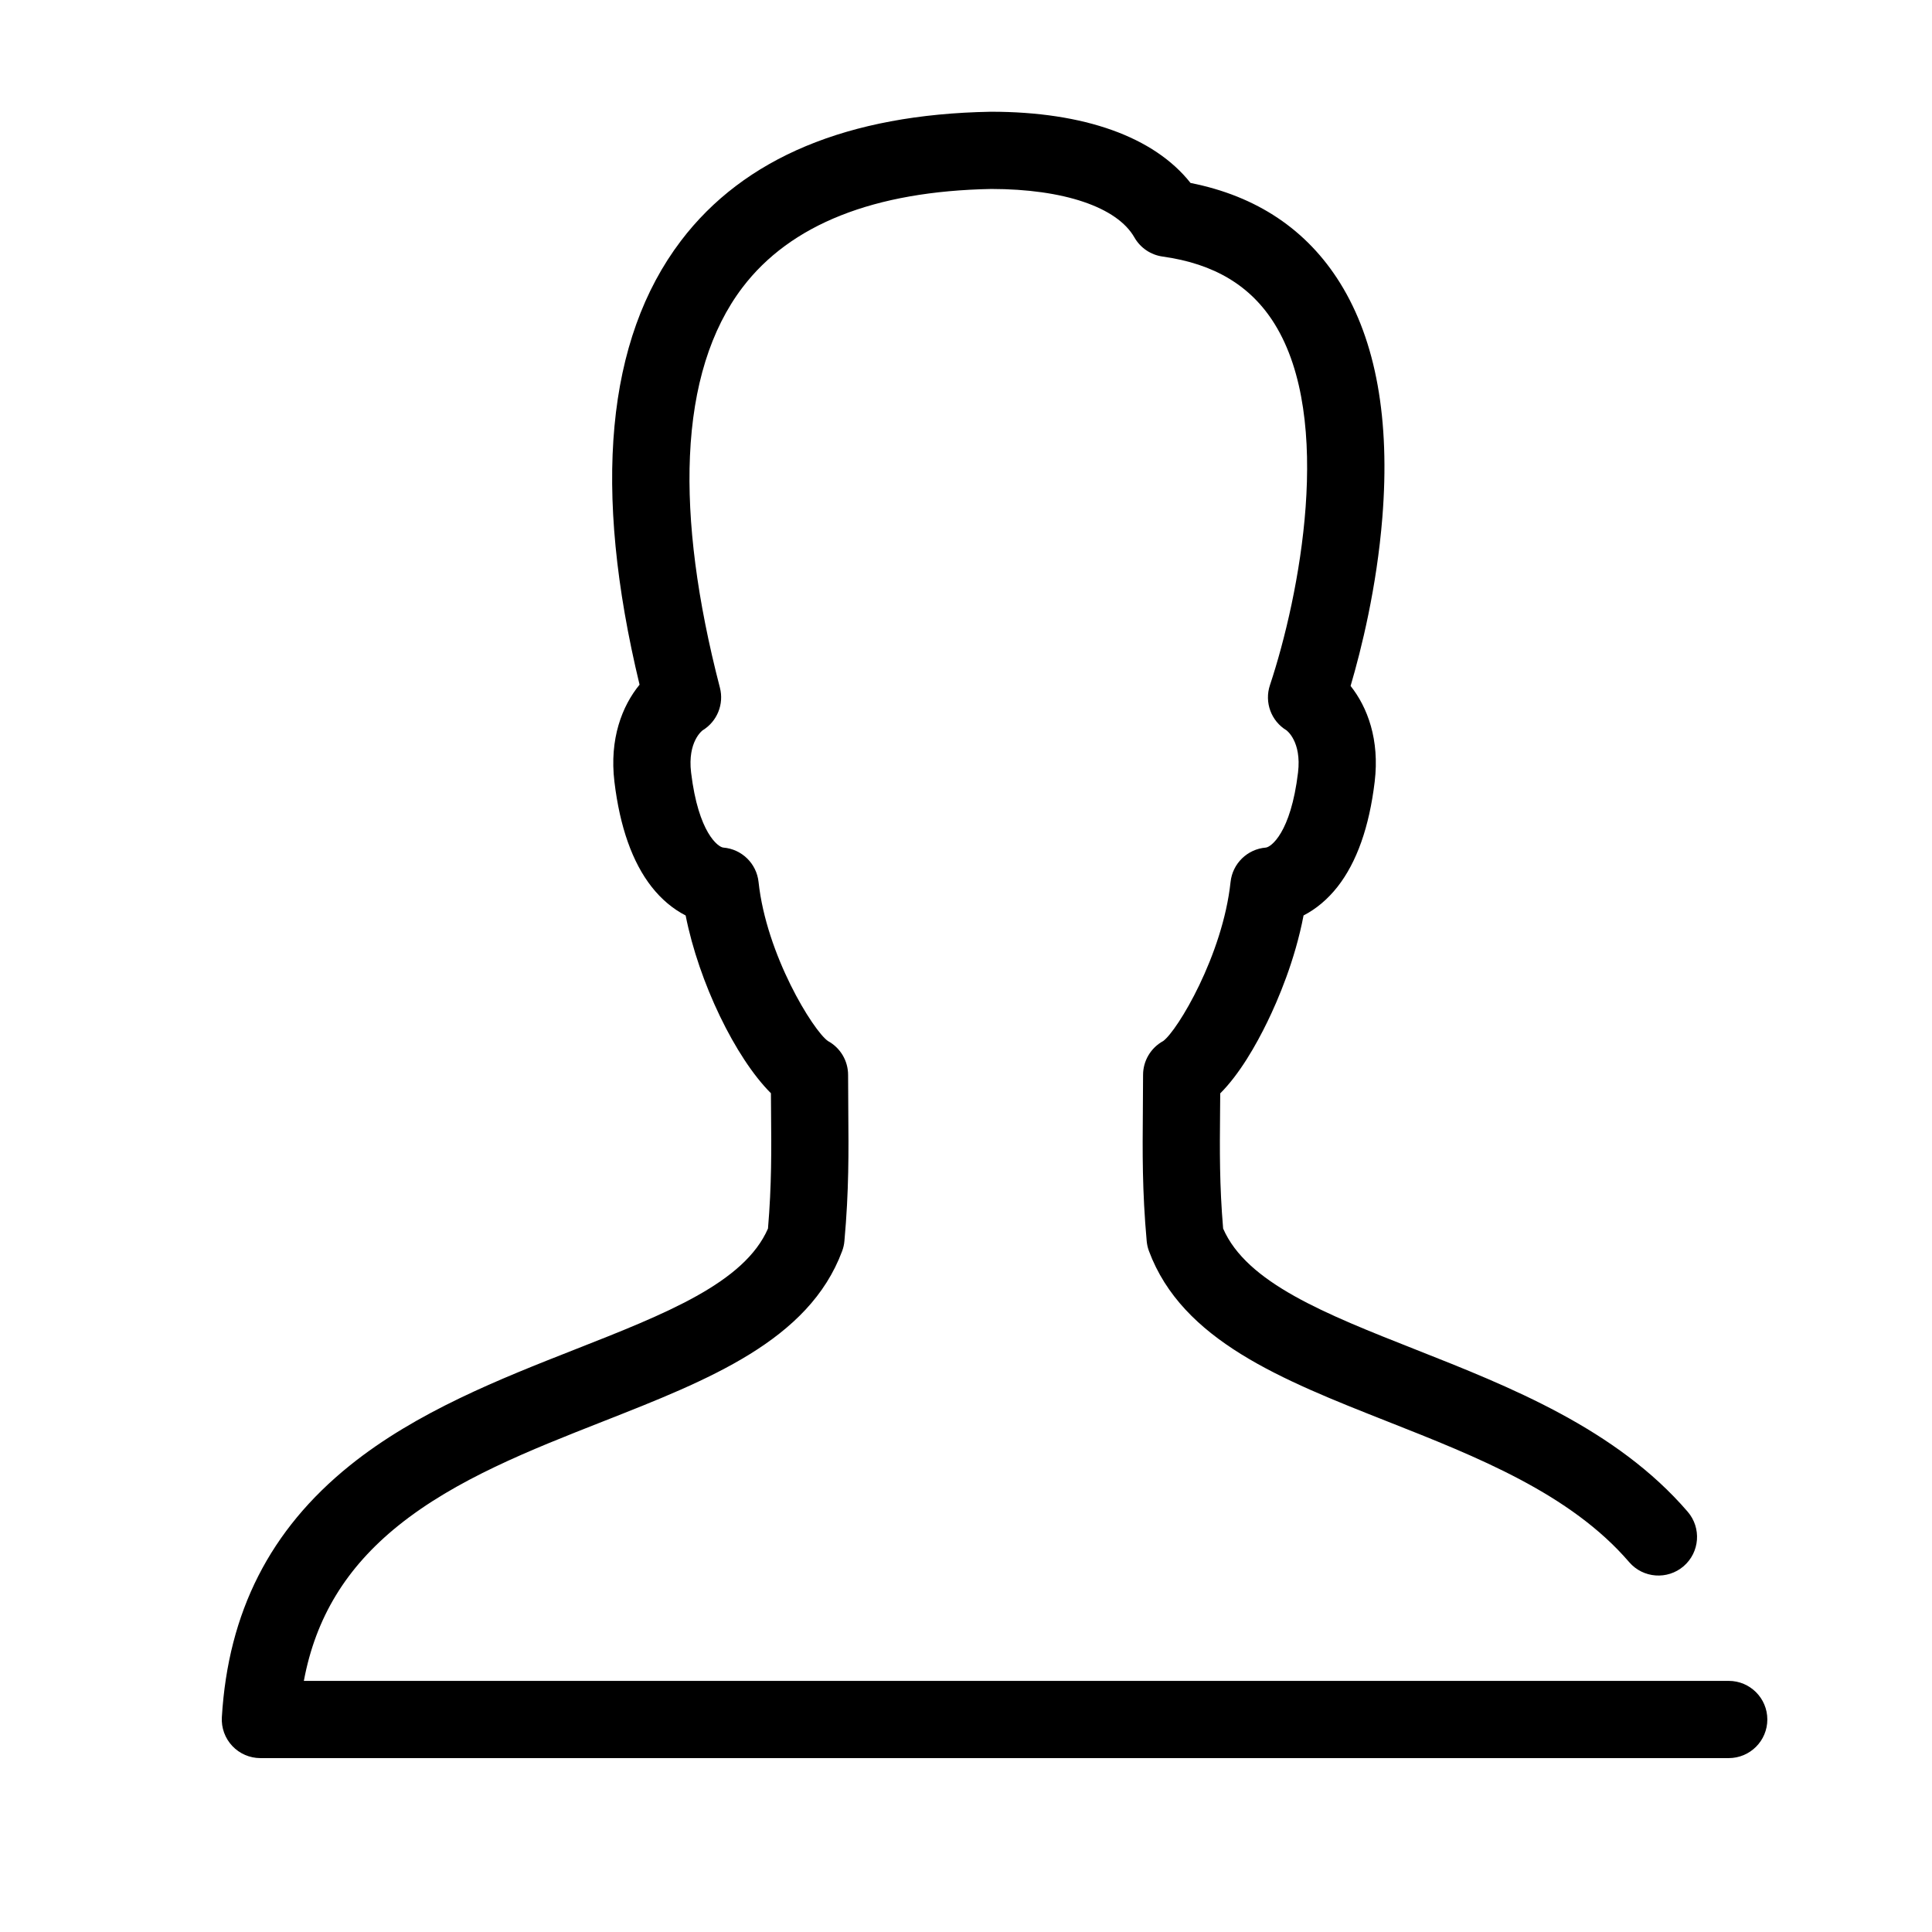 <svg  viewBox="0 0 1024 1024" version="1.1" xmlns="http://www.w3.org/2000/svg" p-id="1988" width="200" height="200"><path d="M936.723 911.366c0 11.308-9.169 20.466-20.466 20.466l-778.245 0c-5.638 0-11.031-2.323-14.899-6.437-3.868-4.103-5.864-9.629-5.526-15.257 3.346-55.688 25.521-99.322 67.804-133.378 35.345-28.479 79.941-46.018 119.287-61.49 48.116-18.921 89.836-35.325 102.372-64.12 1.965-23.301 1.811-41.383 1.627-62.186-0.031-3.121-0.051-6.283-0.072-9.527-18.839-18.798-38.19-58.748-45.199-94.216-6.703-3.428-12.853-8.575-18.051-15.206-10.192-13.006-16.823-31.733-19.699-55.668-2.732-22.758 4.083-40.165 13.323-51.452-25.051-103.947-17.693-183.039 21.909-235.227 33.421-44.033 88.577-67.057 163.954-68.439 0.123-0.01 0.246-0.01 0.379-0.01 49.415 0 86.449 13.323 105.789 37.75 35.058 6.938 61.716 24.774 79.316 53.11 18.993 30.566 26.514 72.358 22.349 124.209-2.968 37.044-11.103 69.789-16.833 89.273 8.964 11.297 15.452 28.468 12.771 50.787-2.875 23.935-9.496 42.662-19.699 55.668-5.188 6.611-11.318 11.748-18 15.186-4.554 23.894-13.61 44.933-19.156 56.333-6.099 12.546-14.807 27.793-25.01 37.975-0.02 3.295-0.051 6.508-0.082 9.67-0.184 20.742-0.338 38.763 1.617 61.971 12.525 28.796 54.082 45.199 101.993 64.12 49.896 19.699 106.444 42.027 144.245 85.988 7.368 8.575 6.396 21.489-2.169 28.867-8.575 7.368-21.5 6.396-28.867-2.18-31.201-36.297-80.534-55.77-128.241-74.599-55.883-22.062-108.655-42.897-126.276-90.266-0.634-1.699-1.034-3.479-1.197-5.29-2.405-26.678-2.221-47.226-2.036-68.971 0.061-6.13 0.113-12.464 0.113-19.085 0-7.491 4.093-14.367 10.653-17.959 7.562-5.464 31.569-45.455 35.724-84.32 1.044-9.773 8.893-17.427 18.686-18.225 2.62-0.215 13.201-7.593 17.069-39.766 1.985-16.526-6.058-22.339-6.14-22.4-8.146-4.953-11.758-14.858-8.749-23.915 15.718-47.287 33.923-140.838 2.466-191.481-12.556-20.21-31.968-31.886-59.342-35.693-6.293-0.87-11.819-4.625-14.961-10.141-9.148-16.056-37.494-25.654-75.847-25.685-62.104 1.177-106.485 18.757-131.914 52.26-16.833 22.196-26.197 52.24-27.803 89.304-1.525 35.018 3.817 76.318 15.871 122.746 2.272 8.729-1.443 17.918-9.138 22.615-0.051 0.031-8.115 5.864-6.13 22.39 3.868 32.173 14.449 39.551 17.069 39.766 9.803 0.798 17.642 8.453 18.686 18.225 4.124 38.671 28.929 78.784 36.767 84.3 6.58 3.582 10.694 10.479 10.694 17.979 0 6.549 0.051 12.812 0.102 18.87 0.184 21.817 0.368 42.426-2.057 69.186-0.153 1.811-0.563 3.592-1.197 5.29-17.621 47.389-70.608 68.224-126.696 90.286-38.405 15.104-78.119 30.72-108.593 55.269-27.558 22.206-43.767 48.709-50.019 82.264l755.21 0C927.554 890.9 936.723 900.068 936.723 911.366z" p-id="1989"></path></svg>